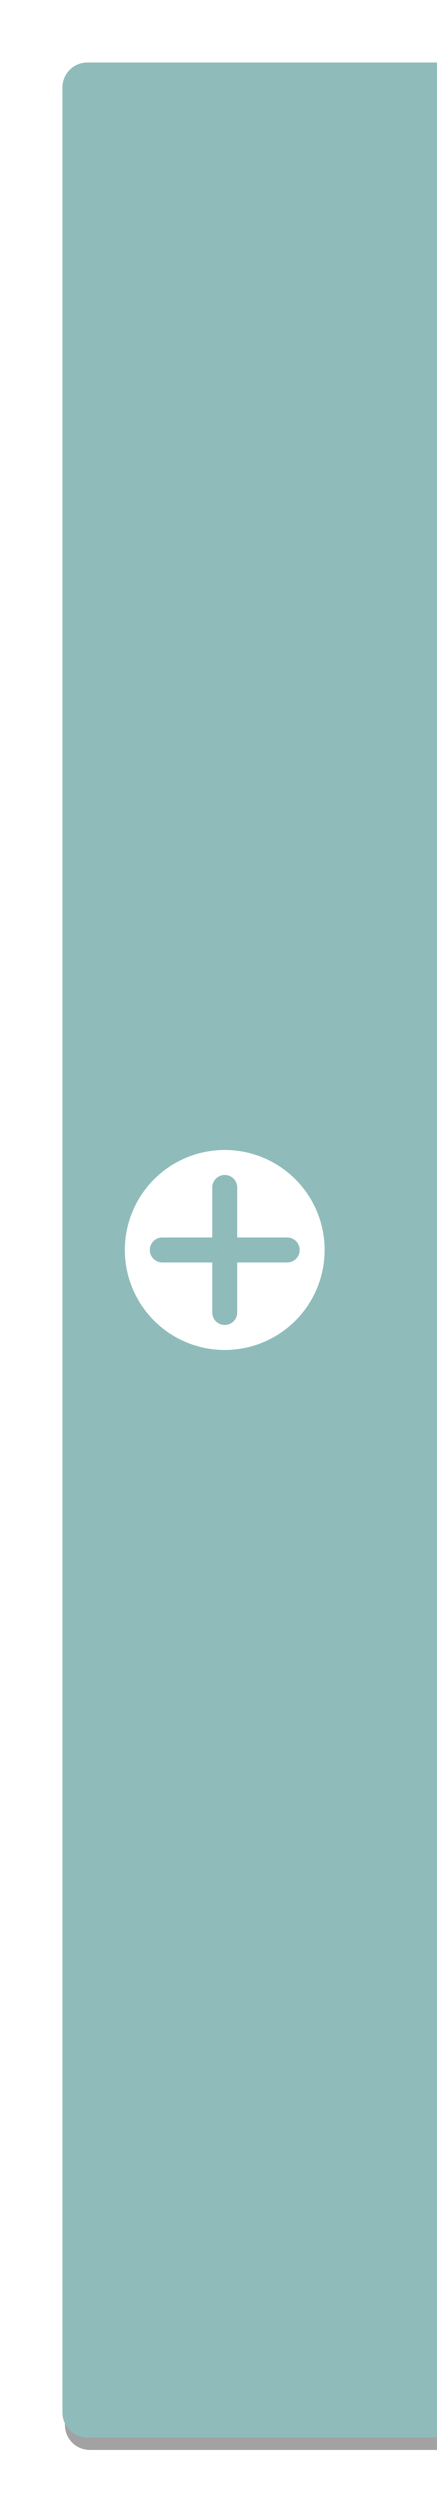 <svg width="35" height="200" version="1.1" xmlns="http://www.w3.org/2000/svg">
 <defs>
  <filter id="filter4154" x="-.132" y="-.021" width="1.264" height="1.042" color-interpolation-filters="sRGB">
   <feGaussianBlur stdDeviation="1.65"/>
  </filter>
 </defs>
 <g transform="translate(0 -852.36)" shape-rendering="auto">
  <path d="m7.2 858.36h28v190h-28c-1.108 0-2-0.892-2-2v-186c0-1.108 0.892-2 2-2z" fill="#000000" fill-opacity=".45" filter="url(#filter4154)" opacity=".9"/>
  <path d="m7 857.36h28v190h-28c-1.108 0-2-0.892-2-2v-186c0-1.108 0.892-2 2-2z" fill="#8FBCBB" />
  <path transform="translate(0 852.36)" d="m18 94c-0.554 0-1 0.446-1 1v4h-4c-0.554 0-1 0.446-1 1s0.446 1 1 1h4v4c0 0.554 0.446 1 1 1s1-0.446 1-1v-4h4c0.554 0 1-0.446 1-1s-0.446-1-1-1h-4v-4c0-0.554-0.446-1-1-1zm8 6a8 8 0 0 1-8 8 8 8 0 0 1-8-8 8 8 0 0 1 8-8 8 8 0 0 1 8 8z"  fill="#ffffff"/>
 </g>
</svg>
